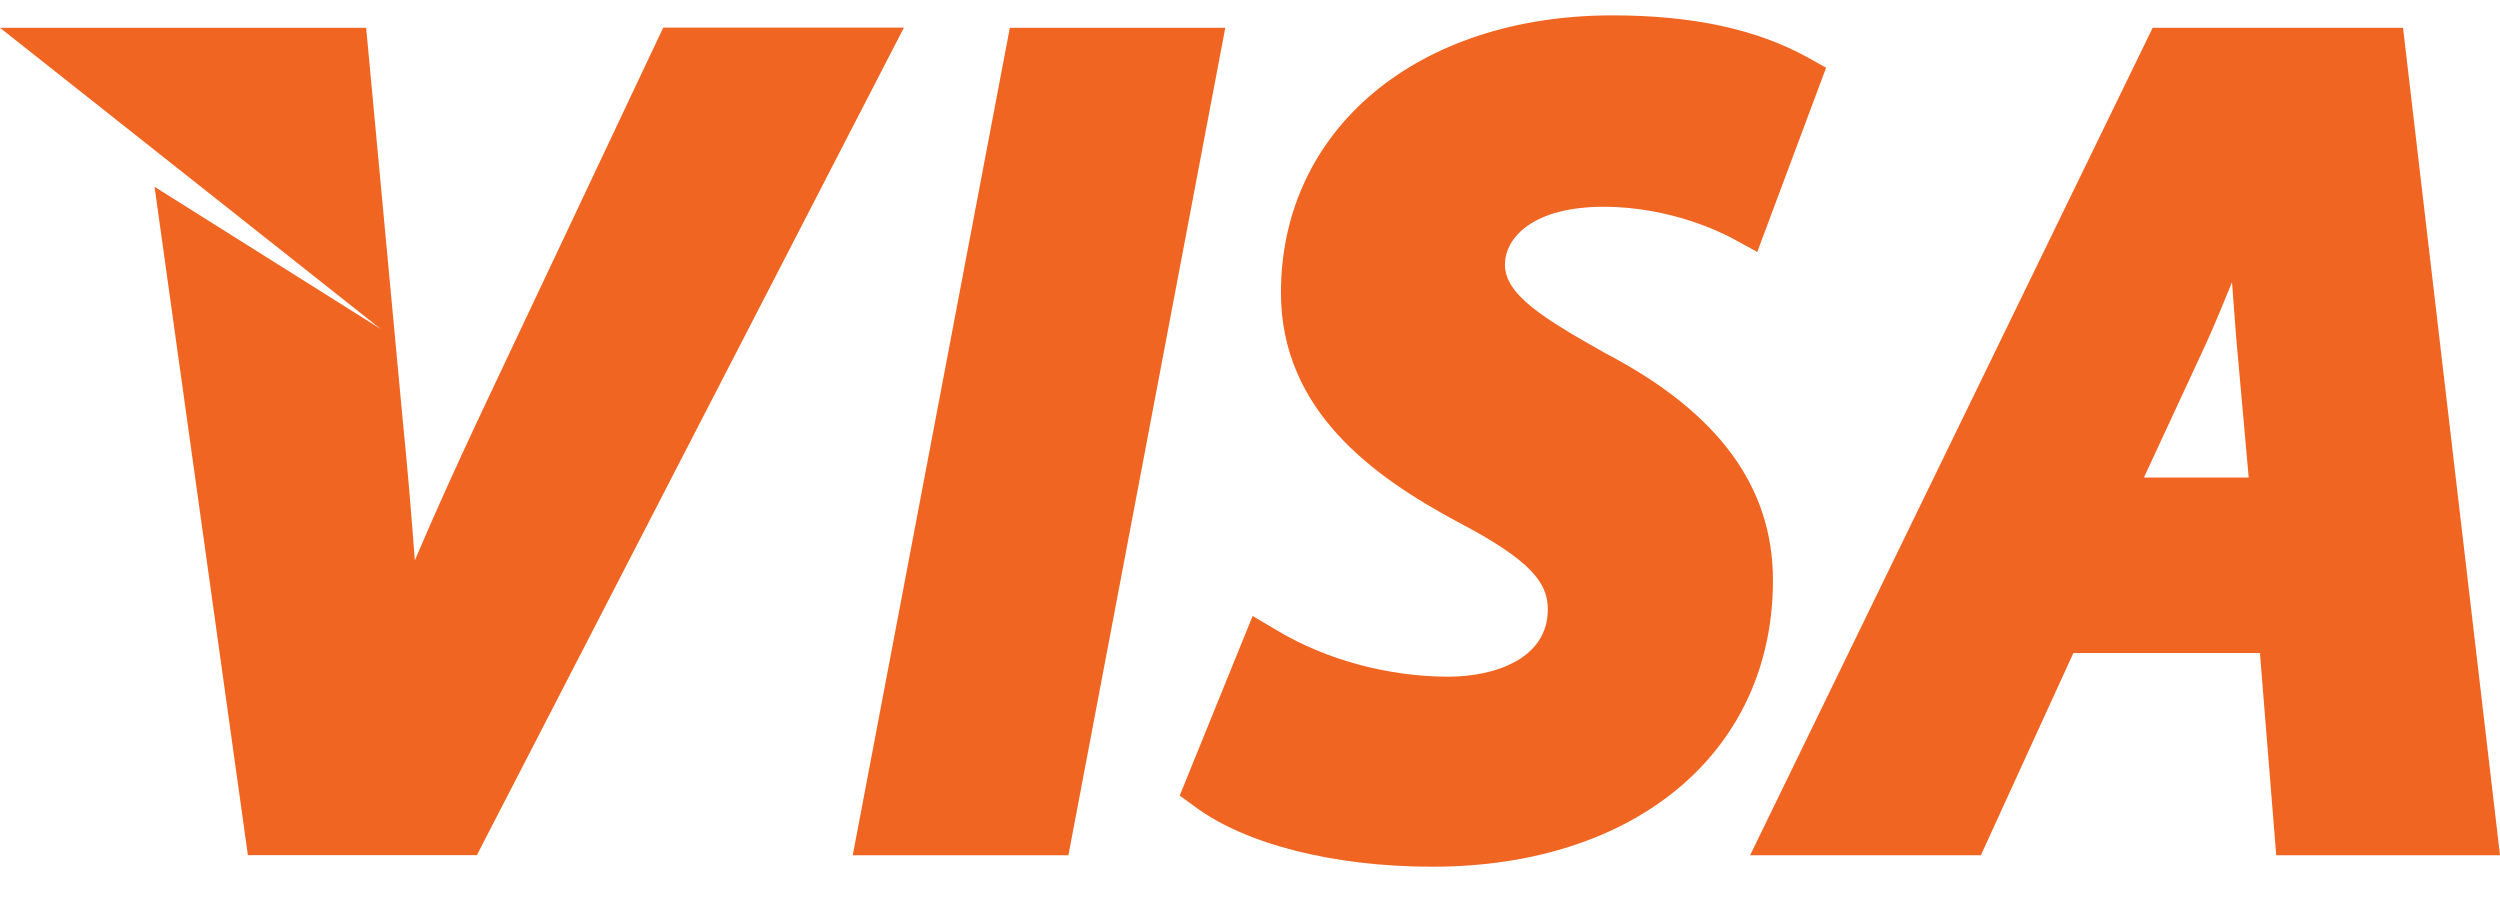 <svg width="61" height="22" viewBox="0 0 61 22" fill="none" xmlns="http://www.w3.org/2000/svg">
<path d="M3.771 4.558L6.048 20.865H11.636L22.056 0.673H16.183L11.759 10.038C11.134 11.367 10.59 12.569 10.122 13.672C10.037 12.522 9.942 11.405 9.828 10.265L8.934 0.678H0L9.289 8.027L3.771 4.558Z" fill="#F16522"/>
<path d="M26.069 20.869L29.897 0.678H24.64L20.807 20.869H26.069Z" fill="#F16522"/>
<path d="M29.149 19.677C30.38 20.599 32.547 21.148 34.946 21.148C39.92 21.148 43.26 18.338 43.26 14.159C43.26 11.874 41.926 10.061 39.186 8.627C37.653 7.766 36.721 7.189 36.721 6.46C36.721 5.779 37.435 5.045 39.129 5.045C40.781 5.045 42.039 5.694 42.281 5.821L42.877 6.148L44.557 1.653L44.117 1.406C42.858 0.711 41.297 0.375 39.342 0.375C34.582 0.375 31.255 3.157 31.255 7.142C31.255 10.028 33.527 11.632 35.523 12.711C37.397 13.686 37.767 14.24 37.767 14.869C37.767 16.08 36.461 16.511 35.339 16.511C33.877 16.511 32.353 16.099 31.156 15.38L30.564 15.03L28.785 19.412L29.149 19.677Z" fill="#F16522"/>
<path d="M48.333 20.869L50.59 15.934H55.142L55.54 20.869H61L58.634 0.678H52.525L42.702 20.869H48.333ZM53.822 8.396C54.03 7.941 54.243 7.421 54.461 6.886C54.499 7.364 54.532 7.813 54.56 8.201L54.868 11.651H52.312L53.822 8.396Z" fill="#F16522"/>
</svg>
